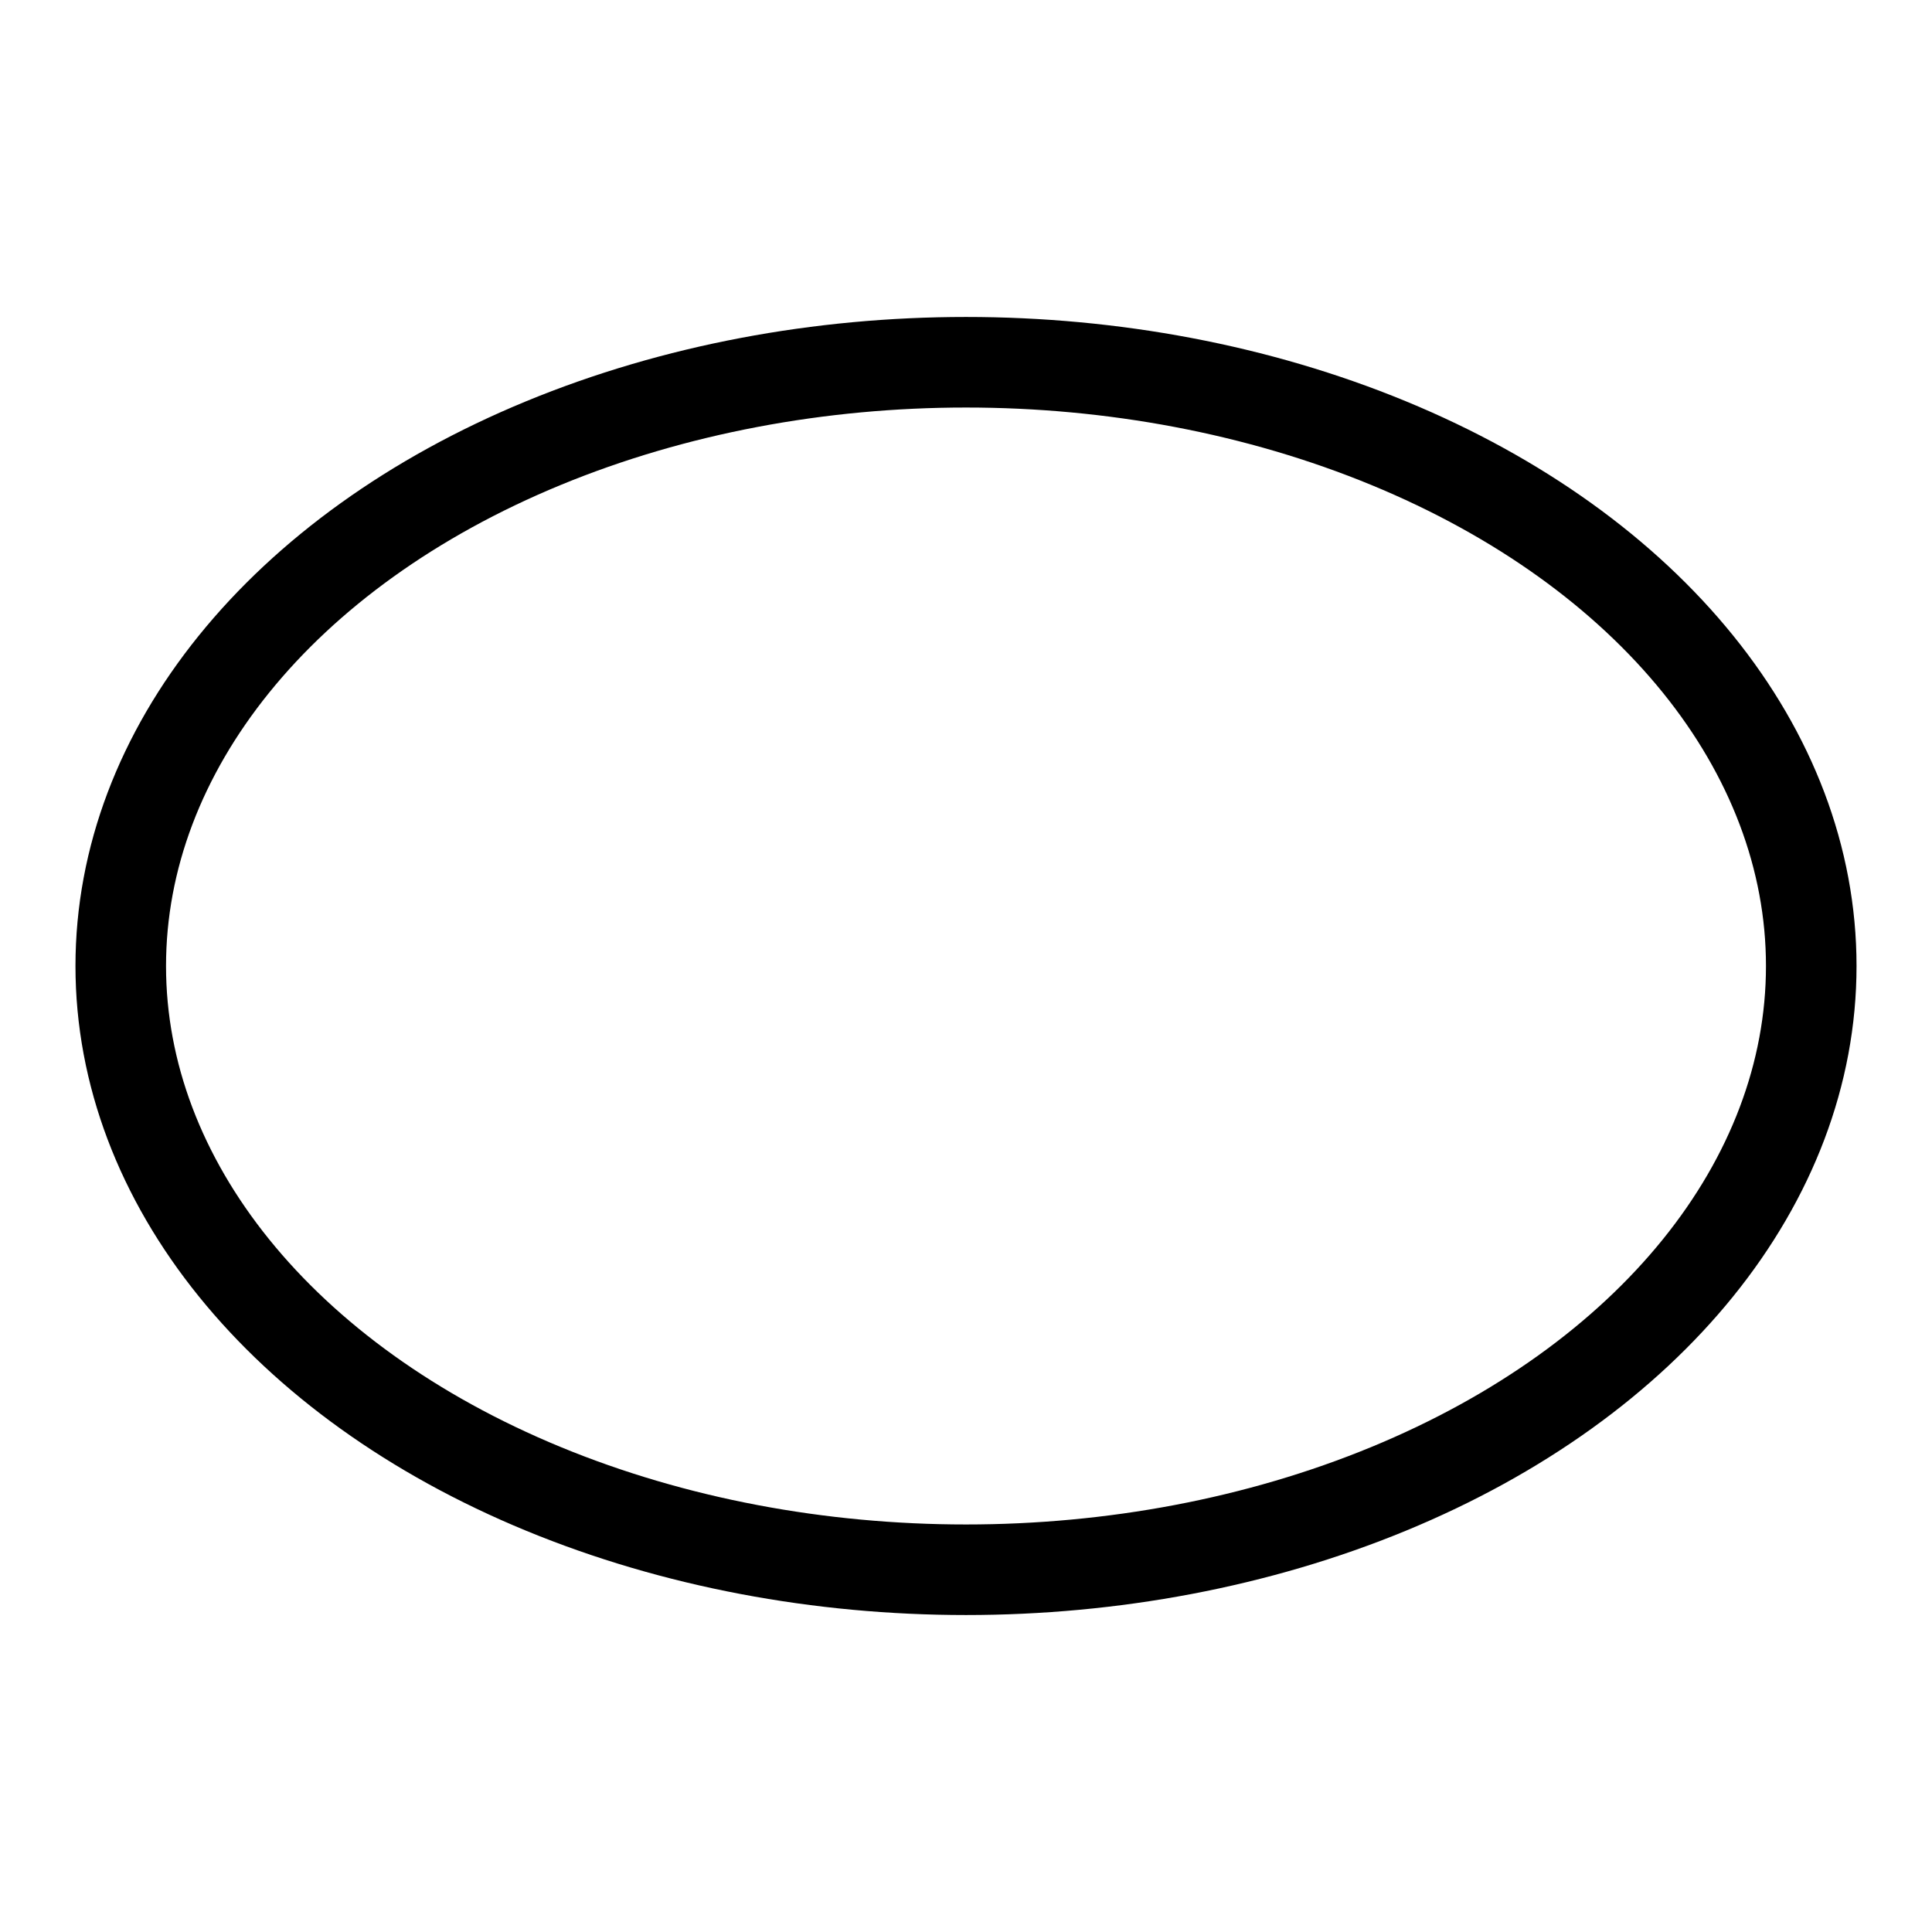 <?xml version="1.0" encoding="UTF-8"?>
<svg width="64" height="64" viewBox="0 0 64 64" xmlns="http://www.w3.org/2000/svg">
  <ellipse cx="32" cy="32" rx="28" ry="20" fill="none" stroke="currentColor" stroke-width="3"/>
</svg>
